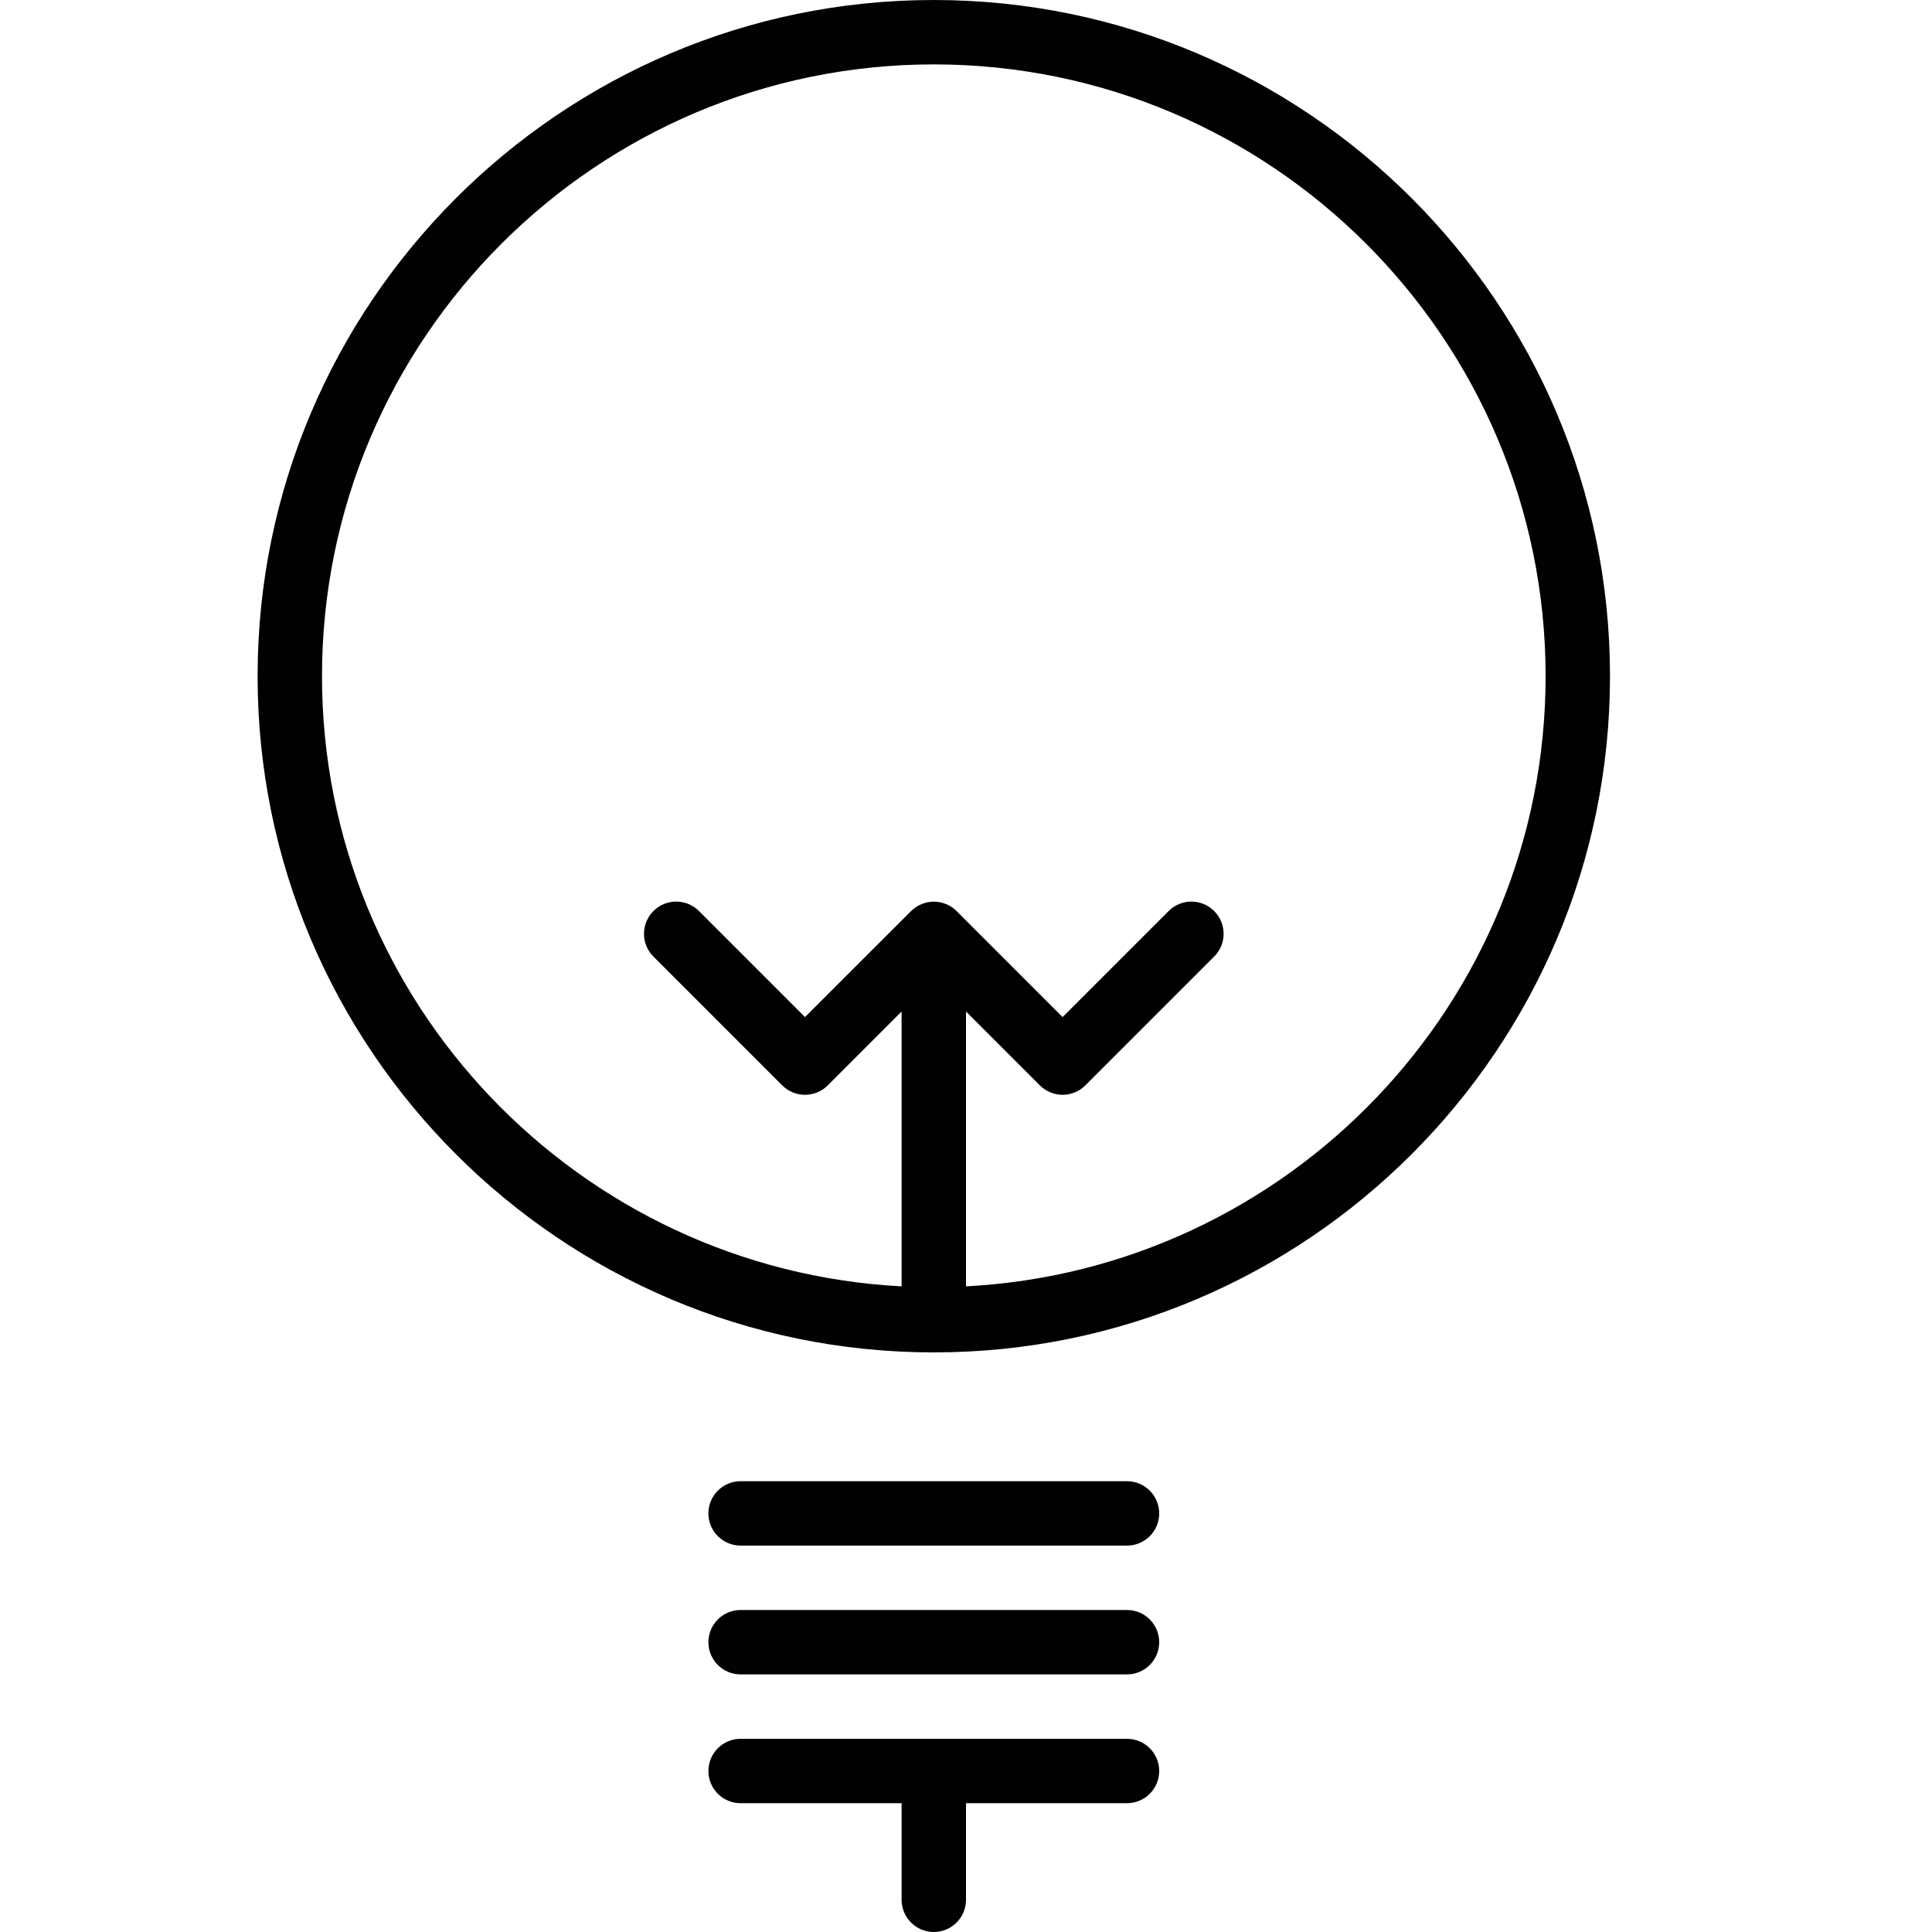 <?xml version="1.0" encoding="utf-8"?>
<!-- Generator: Adobe Illustrator 17.0.0, SVG Export Plug-In . SVG Version: 6.00 Build 0)  -->
<!DOCTYPE svg PUBLIC "-//W3C//DTD SVG 1.1//EN" "http://www.w3.org/Graphics/SVG/1.1/DTD/svg11.dtd">
<svg version="1.1" id="Layer_1" xmlns="http://www.w3.org/2000/svg" xmlns:xlink="http://www.w3.org/1999/xlink" x="0px" y="0px"
	 width="60px" height="60px" viewBox="0 0 60 60" enable-background="new 0 0 60 60" xml:space="preserve">
<g>
	<path fill="#010101" d="M29,42c11.58,0,21-9.42,21-21S40.58,0,29,0S8,9.42,8,21S17.42,42,29,42z M29,2c10.477,0,19,8.523,19,19
		c0,10.139-7.989,18.424-18,18.949v-8.535l2.293,2.293C32.488,33.902,32.744,34,33,34c0.256,0,0.512-0.098,0.707-0.293l4-4
		c0.391-0.391,0.391-1.023,0-1.414c-0.391-0.391-1.023-0.391-1.414,0L33,31.586l-3.292-3.292c-0.092-0.092-0.203-0.166-0.325-0.216
		c-0.244-0.101-0.52-0.101-0.764,0c-0.123,0.051-0.233,0.124-0.325,0.216L25,31.586l-3.293-3.293c-0.391-0.391-1.023-0.391-1.414,0
		c-0.391,0.391-0.391,1.023,0,1.414l4,4c0.391,0.391,1.023,0.391,1.414,0L28,31.414v8.535C17.989,39.424,10,31.139,10,21
		C10,10.523,18.523,2,29,2z"/>
	<path fill="#010101" d="M35,46H23c-0.552,0-1,0.448-1,1s0.448,1,1,1h12c0.552,0,1-0.448,1-1S35.552,46,35,46z"/>
	<path fill="#010101" d="M35,50H23c-0.552,0-1,0.448-1,1s0.448,1,1,1h12c0.552,0,1-0.448,1-1S35.552,50,35,50z"/>
	<path fill="#010101" d="M29,60c0.552,0,1-0.448,1-1v-3h5c0.552,0,1-0.448,1-1s-0.448-1-1-1H23c-0.552,0-1,0.448-1,1s0.448,1,1,1h5
		v3C28,59.552,28.448,60,29,60z"/>
</g>
</svg>
